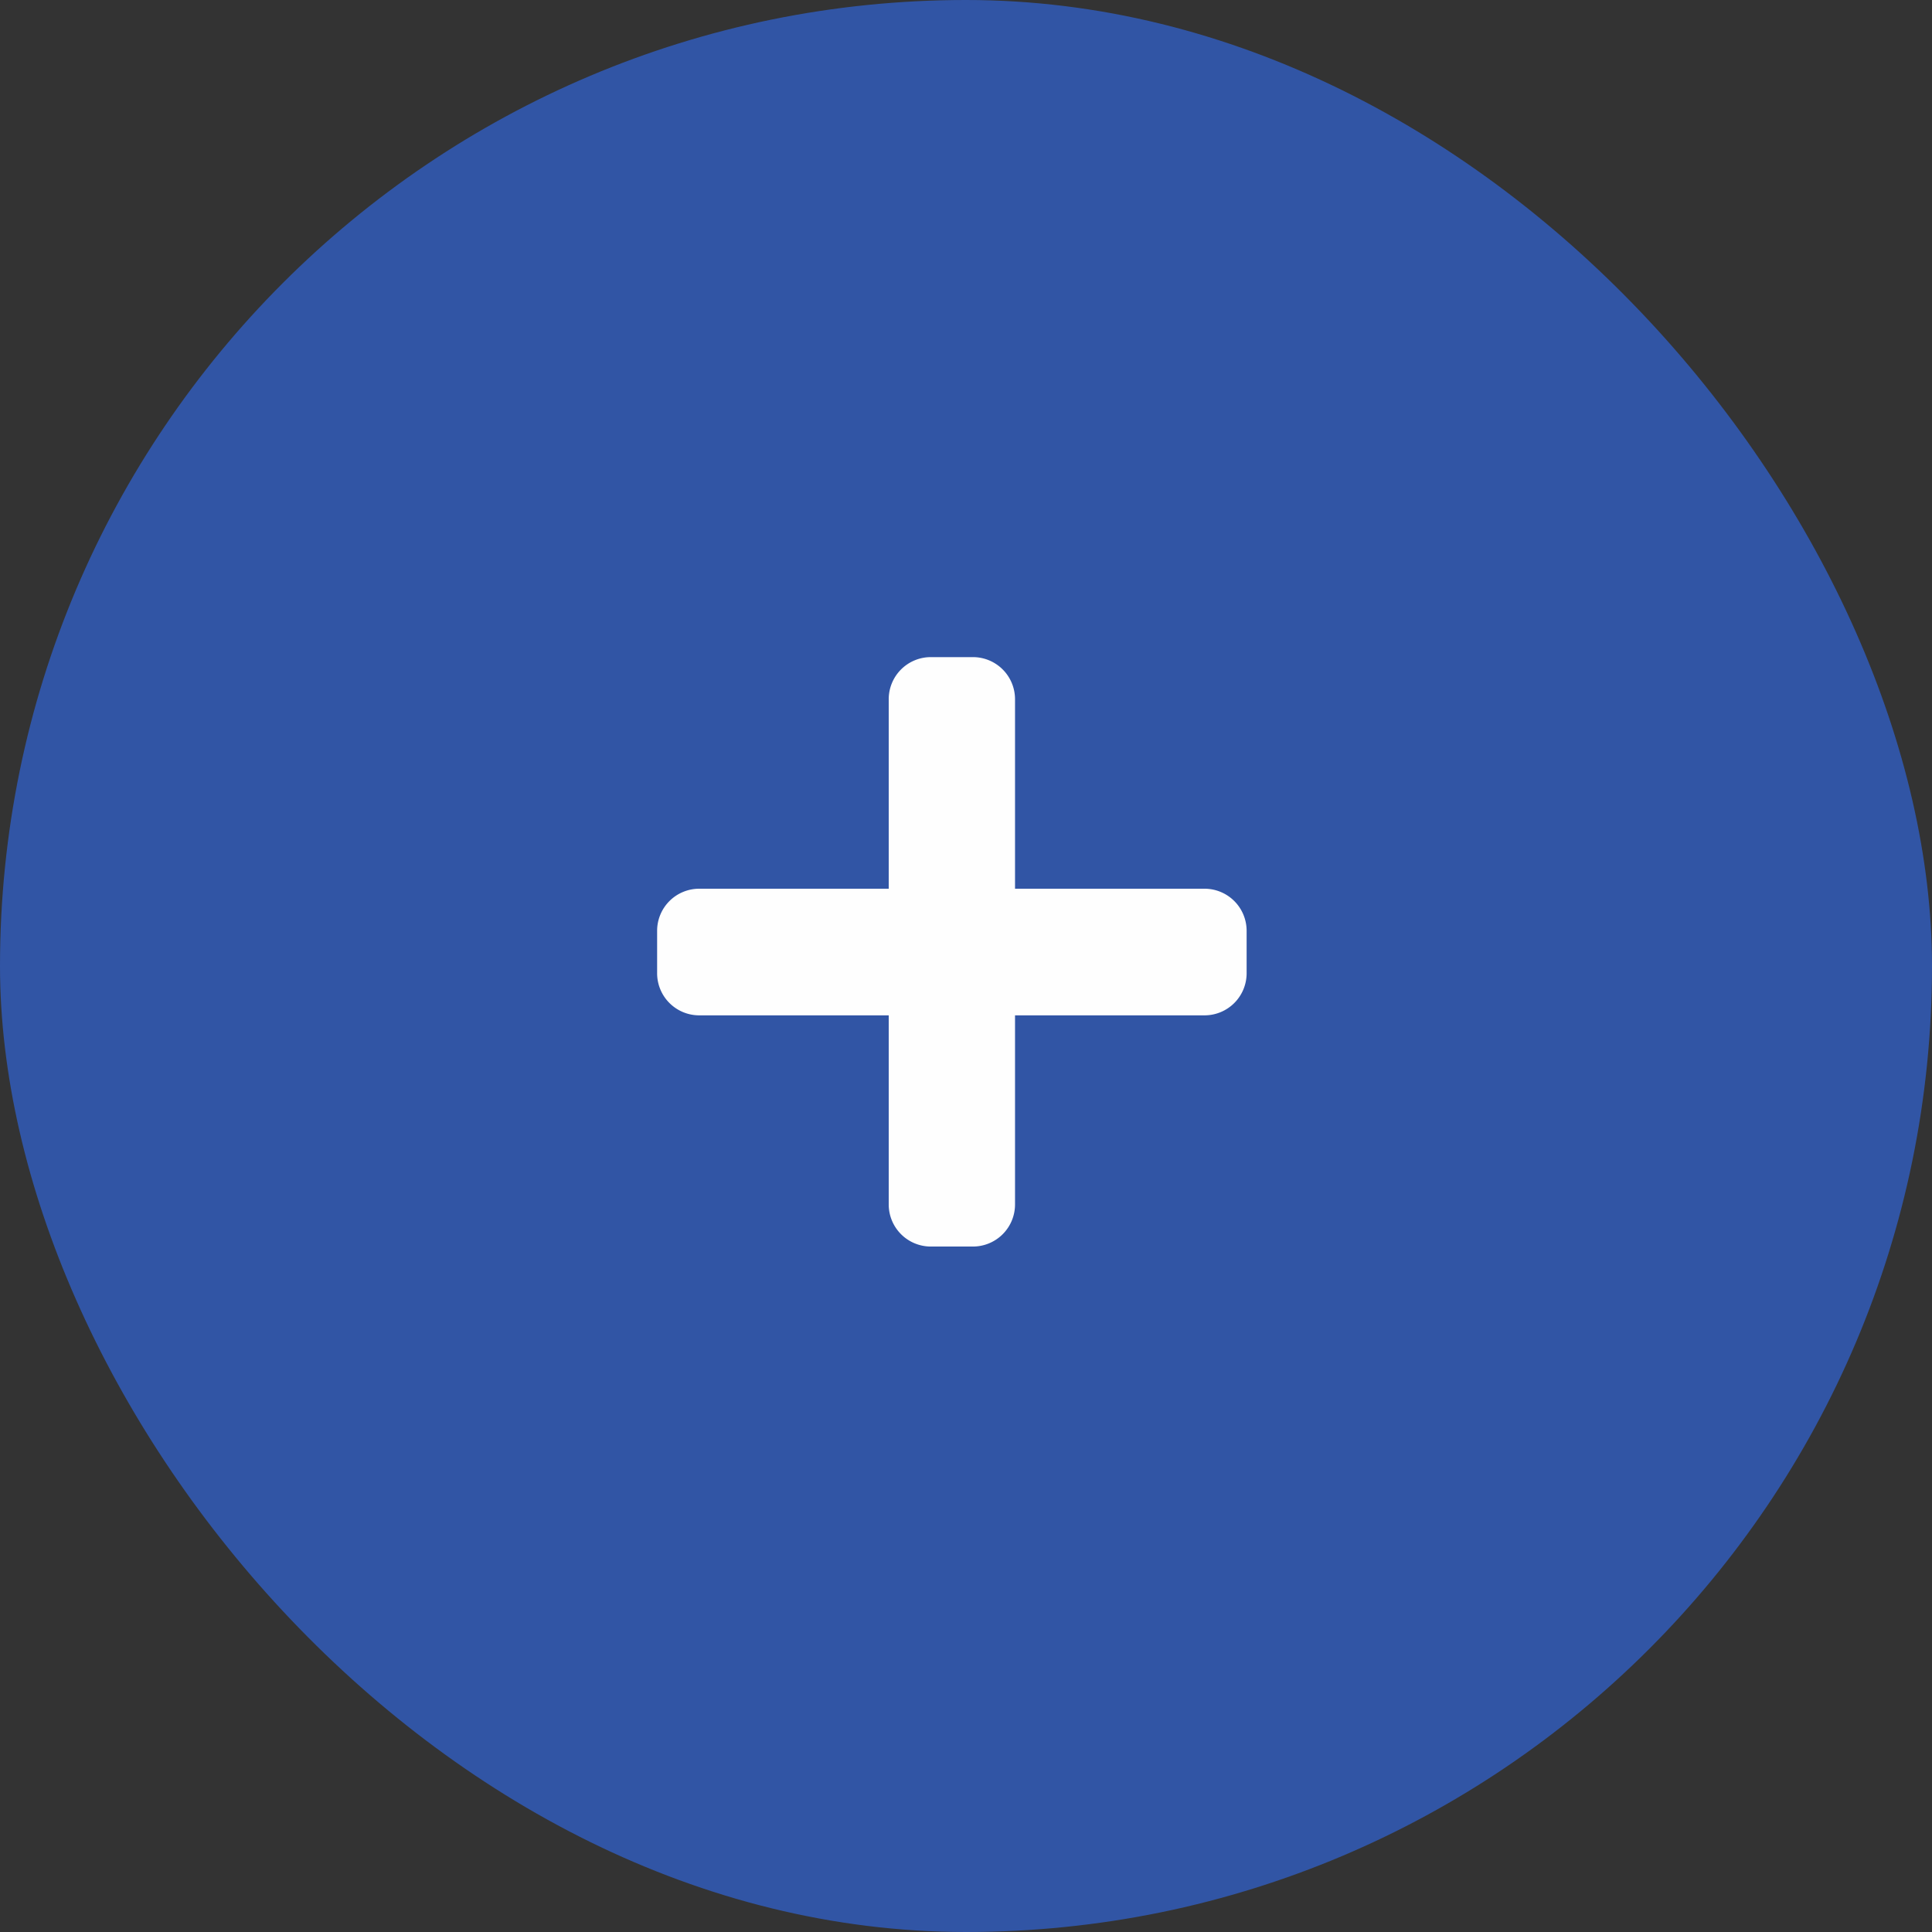 <svg xmlns="http://www.w3.org/2000/svg" width="24" height="24" viewBox="0 0 24 24"><rect x="0" y="0" width="24" height="24" fill="#333333" stroke="none"/><defs><style>.a{fill:#3155a5;}.b{fill:#fefefe;}</style></defs><rect class="a" width="24" height="24" rx="12"/><path class="b" d="M6.8,4.127H4.446V1.773a.523.523,0,0,0-.523-.523H3.4a.523.523,0,0,0-.523.523V4.127H.523A.523.523,0,0,0,0,4.65v.523A.523.523,0,0,0,.523,5.7H2.877V8.049a.523.523,0,0,0,.523.523h.523a.523.523,0,0,0,.523-.523V5.7H6.8a.523.523,0,0,0,.523-.523V4.65A.523.523,0,0,0,6.8,4.127Z" transform="translate(8.163 6.913)"/></svg>